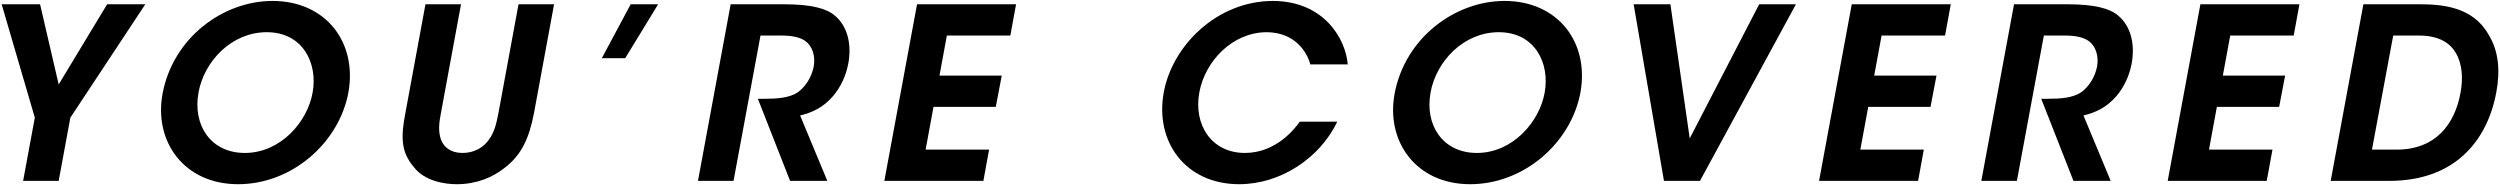 <?xml version="1.0" encoding="utf-8"?>
<!-- Generator: Adobe Illustrator 18.1.1, SVG Export Plug-In . SVG Version: 6.00 Build 0)  -->
<svg version="1.1" id="nm_quote" xmlns="http://www.w3.org/2000/svg" xmlns:xlink="http://www.w3.org/1999/xlink" x="0px"
	 y="0px" viewBox="0 0 758 56" enable-background="new 0 0 758 56" xml:space="preserve">
<polygon points="17.792,25.608 12.149,1.297 0.5,1.297 10.557,35.665 7.012,54.838 17.792,54.838 21.337,35.665 44.056,1.297
	32.48,1.297 "/>
<path d="M82.621,0.284c-14.905,0-30.171,11.07-33.355,28.217v0.072C46.661,42.9,55.778,55.851,72.202,55.851
	c16.351,0,30.605-12.589,33.427-27.783C108.378,12.874,98.828,0.284,82.621,0.284z M94.776,28.14
	c-1.592,8.827-9.695,18.233-20.548,18.233c-10.419,0-15.845-8.537-14.037-18.305v-0.072c1.736-9.406,9.985-18.233,20.693-18.233
	C91.809,9.763,96.44,19.168,94.776,28.14z"/>
<path d="M151.139,34.218c-0.579,2.894-1.085,5.716-3.039,8.321c-1.592,2.171-4.269,3.835-7.887,3.835
	c-3.545,0-5.643-1.736-6.512-4.052c-0.94-2.677-0.506-5.426,0-8.103l6.078-32.92H129l-6.078,32.92
	c-1.375,7.163-1.447,11.794,2.605,16.496c3.183,4.124,9.116,5.137,12.951,5.137c5.933,0,10.925-2.026,14.76-5.137
	c4.775-3.762,7.163-8.537,8.682-16.496l6.078-32.92h-10.781L151.139,34.218z"/>
<polygon points="182.468,17.649 189.559,17.649 199.543,1.297 191.223,1.297 "/>
<path d="M253.084,4.698c-2.46-2.098-7.018-3.4-15.339-3.4h-16.207l-9.912,53.541h10.781l8.176-44.063h6.295
	c3.039,0,5.571,0.434,7.308,1.664c2.098,1.519,3.111,4.486,2.532,7.742c-0.651,3.256-2.46,6.078-4.848,7.814
	c-2.605,1.736-6.439,1.953-9.985,1.953h-2.098l9.767,24.889h11.287l-8.248-19.825c3.618-0.868,6.946-2.388,9.912-5.788
	c2.243-2.605,3.979-6.078,4.703-9.985C258.293,13.308,256.919,7.881,253.084,4.698z"/>
<polygon points="268.134,54.838 298.16,54.838 299.896,45.36 280.65,45.36 283.038,32.409 301.922,32.409 303.731,22.931
	284.847,22.931 287.09,10.775 306.336,10.775 308.072,1.297 278.046,1.297 "/>
<path d="M384.115,9.763c8.538,0.072,12.228,6.078,13.168,9.767h11.359c-0.651-7.814-7.236-19.174-22.646-19.246
	c-16.931,0-30.533,13.458-33.138,27.711c-2.749,14.904,6.512,27.855,22.863,27.855c12.517,0,24.455-7.886,29.737-18.956H394.1
	c-1.375,1.953-7.091,9.478-16.641,9.478c-10.202,0-15.628-8.61-13.819-18.377C365.376,18.517,373.696,9.763,384.115,9.763z"/>
<path d="M456.179,0.284c-14.905,0-30.171,11.07-33.355,28.217v0.072c-2.605,14.326,6.512,27.277,22.936,27.277
	c16.351,0,30.605-12.589,33.427-27.783C481.936,12.874,472.386,0.284,456.179,0.284z M468.334,28.14
	c-1.592,8.827-9.695,18.233-20.548,18.233c-10.419,0-15.845-8.537-14.037-18.305v-0.072c1.736-9.406,9.985-18.233,20.693-18.233
	C465.367,9.763,469.998,19.168,468.334,28.14z"/>
<polygon points="512.326,41.959 506.466,1.297 495.323,1.297 504.512,54.838 515.437,54.838 544.523,1.297 533.381,1.297 "/>
<polygon points="551.542,54.838 581.568,54.838 583.304,45.36 564.058,45.36 566.446,32.409 585.33,32.409 587.139,22.931
	568.255,22.931 570.498,10.775 589.744,10.775 591.48,1.297 561.454,1.297 "/>
<path d="M642.199,4.698c-2.46-2.098-7.018-3.4-15.339-3.4h-16.207l-9.912,53.541h10.781l8.176-44.063h6.295
	c3.039,0,5.571,0.434,7.308,1.664c2.098,1.519,3.111,4.486,2.532,7.742c-0.651,3.256-2.46,6.078-4.848,7.814
	c-2.605,1.736-6.439,1.953-9.985,1.953h-2.098l9.768,24.889h11.287l-8.248-19.825c3.618-0.868,6.946-2.388,9.912-5.788
	c2.243-2.605,3.979-6.078,4.703-9.985C647.408,13.308,646.034,7.881,642.199,4.698z"/>
<polygon points="657.249,54.838 687.275,54.838 689.012,45.36 669.766,45.36 672.154,32.409 691.038,32.409 692.846,22.931
	673.963,22.931 676.205,10.775 695.451,10.775 697.188,1.297 667.161,1.297 "/>
<path d="M754.563,10.558c-4.775-8.61-14.326-9.261-20.982-9.261h-17.003l-9.912,53.541h17.799c19.463,0,29.592-11.721,32.414-26.843
	C758.108,21.411,757.602,15.478,754.563,10.558z M746.025,28.14c-1.736,9.623-7.669,17.22-19.246,17.22h-7.597l6.439-34.585h7.669
	c6.512,0,9.695,2.46,11.359,5.354C746.604,19.458,746.821,23.944,746.025,28.14z"/>
</svg>
